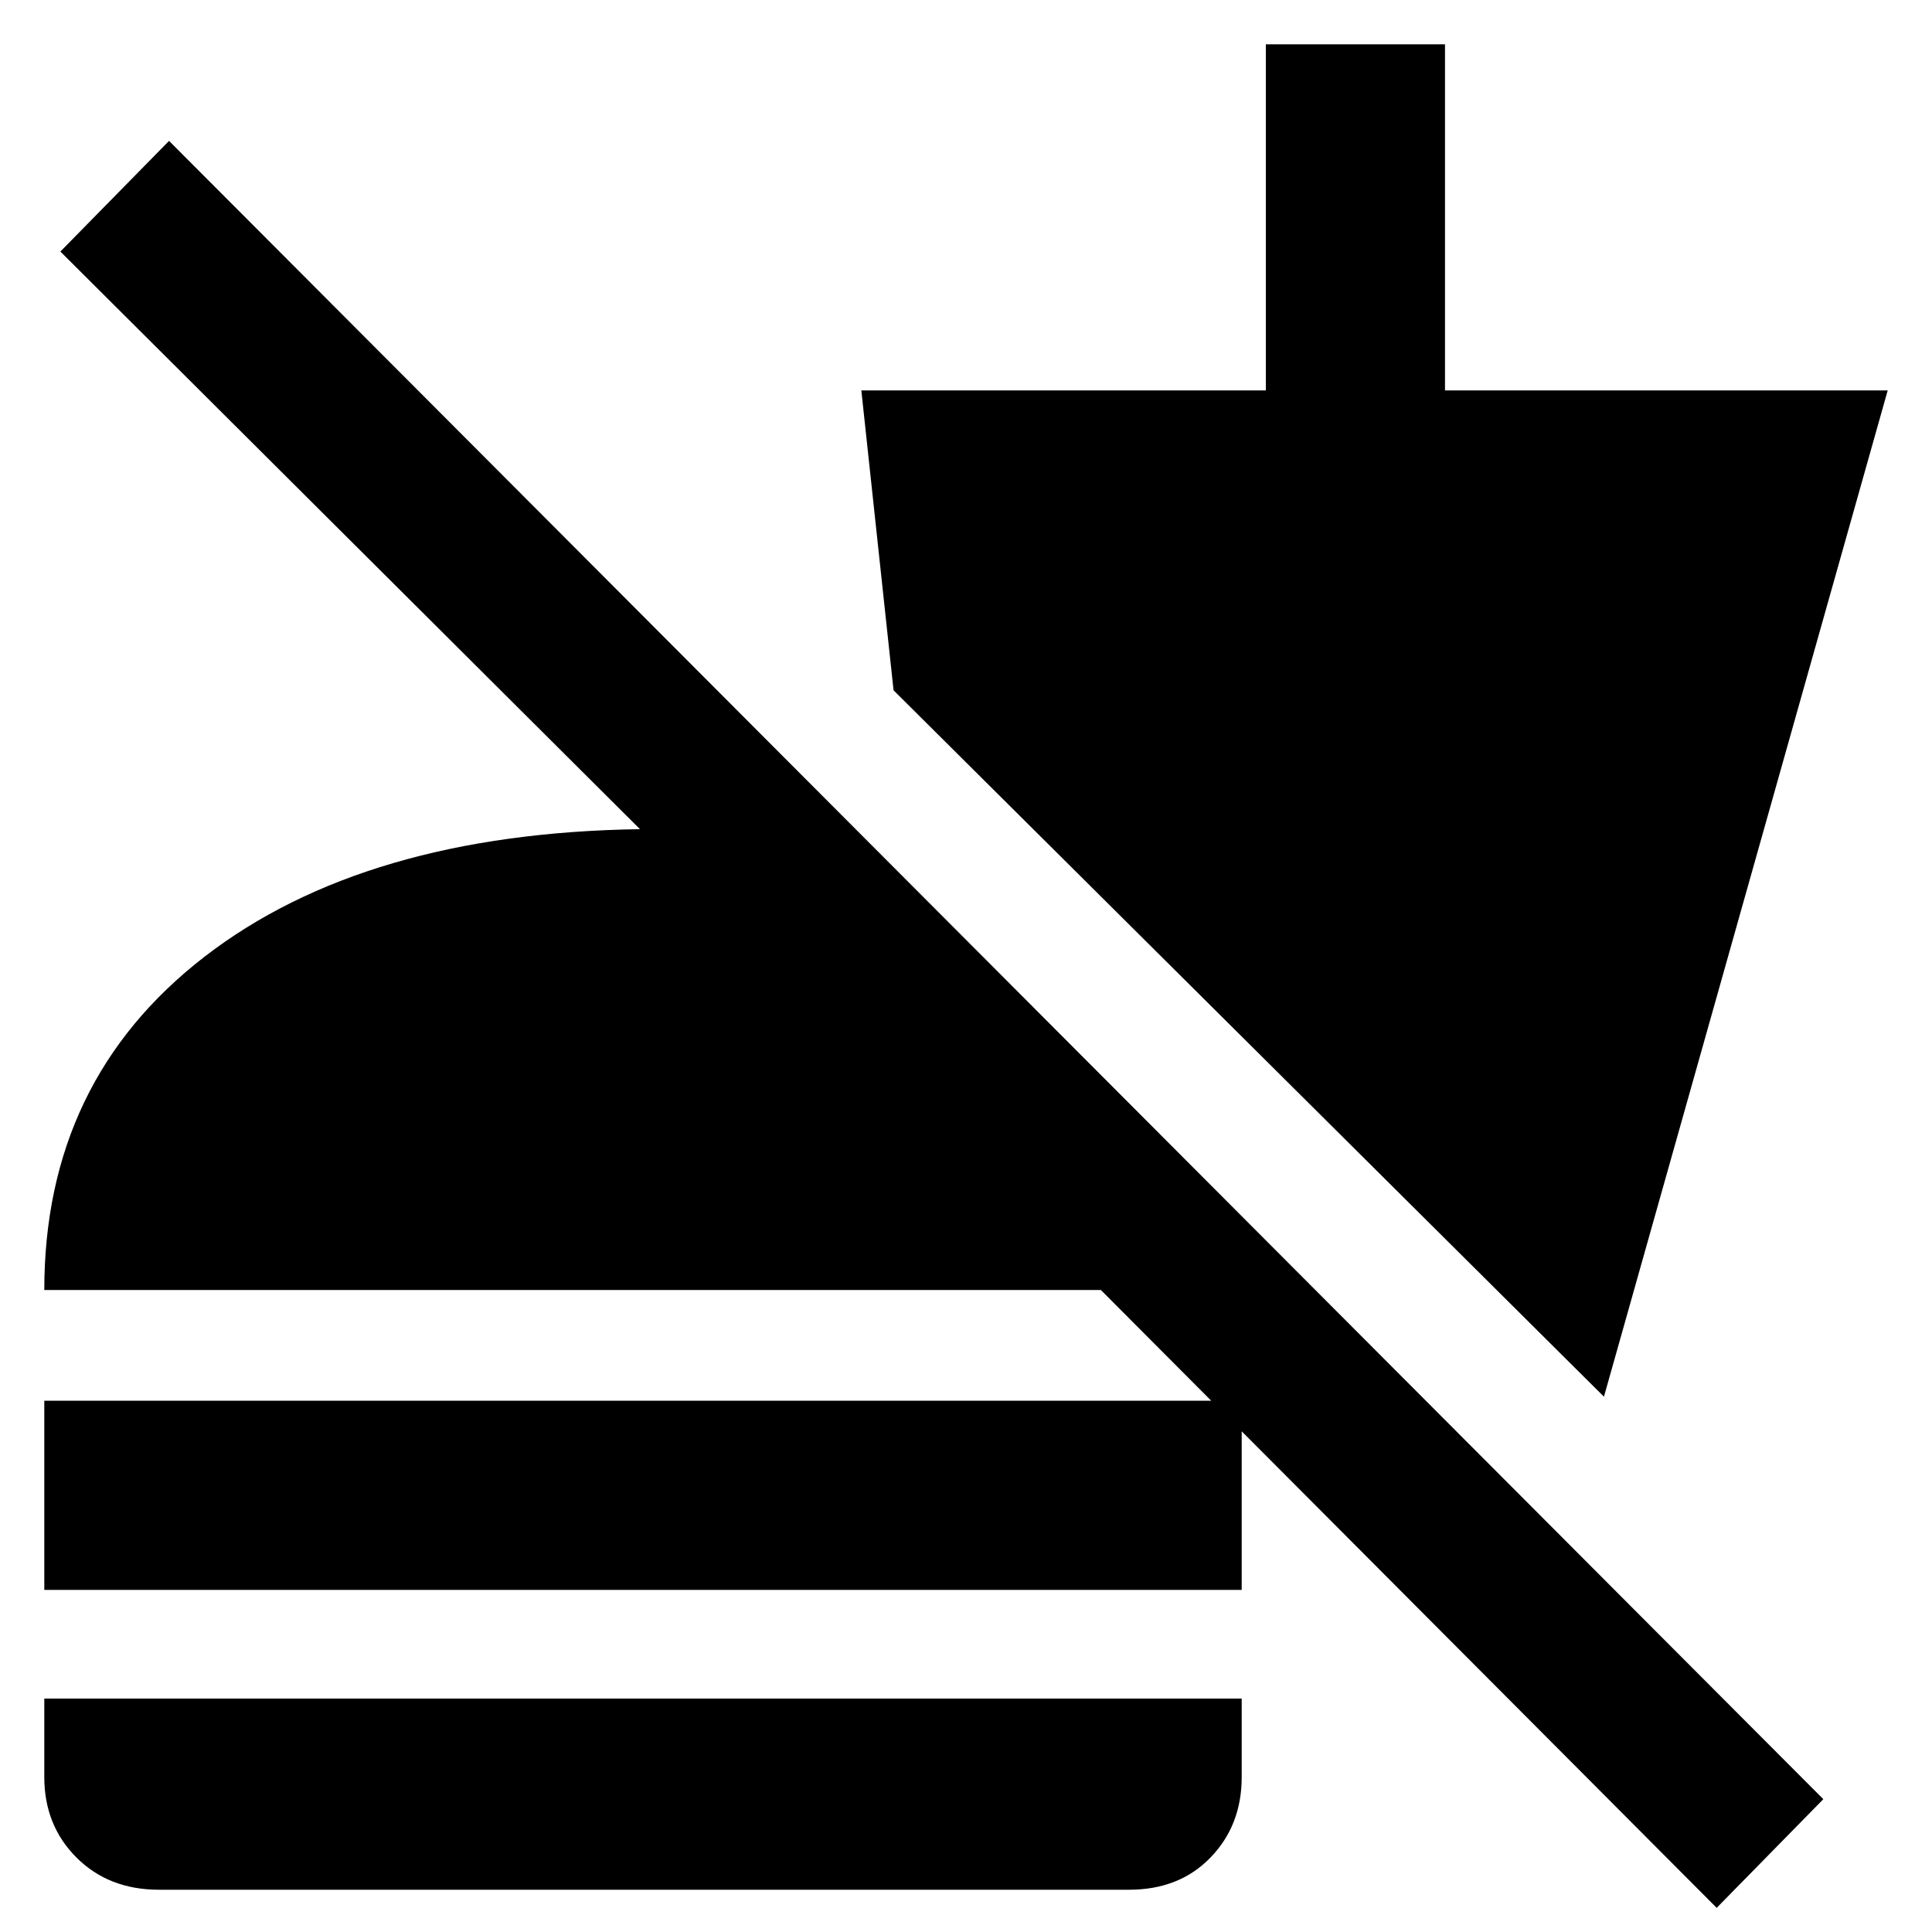<svg xmlns="http://www.w3.org/2000/svg" height="40" width="40"><path d="M35.542 39.5 22.792 26.708H0.917Q0.917 22.375 4.229 19.812Q7.542 17.25 13.25 17.167L1.25 5.208L3.5 2.917L37.75 37.25ZM3.292 39.125Q2.25 39.125 1.583 38.458Q0.917 37.792 0.917 36.792V35.167H25.708V36.792Q25.708 37.792 25.062 38.458Q24.417 39.125 23.375 39.125ZM0.917 32.917V29H25.708V32.917ZM33.208 28.917 18.5 14.292 17.833 8.083H26.208V0.917H29.917V8.083H39.083Z"/></svg>